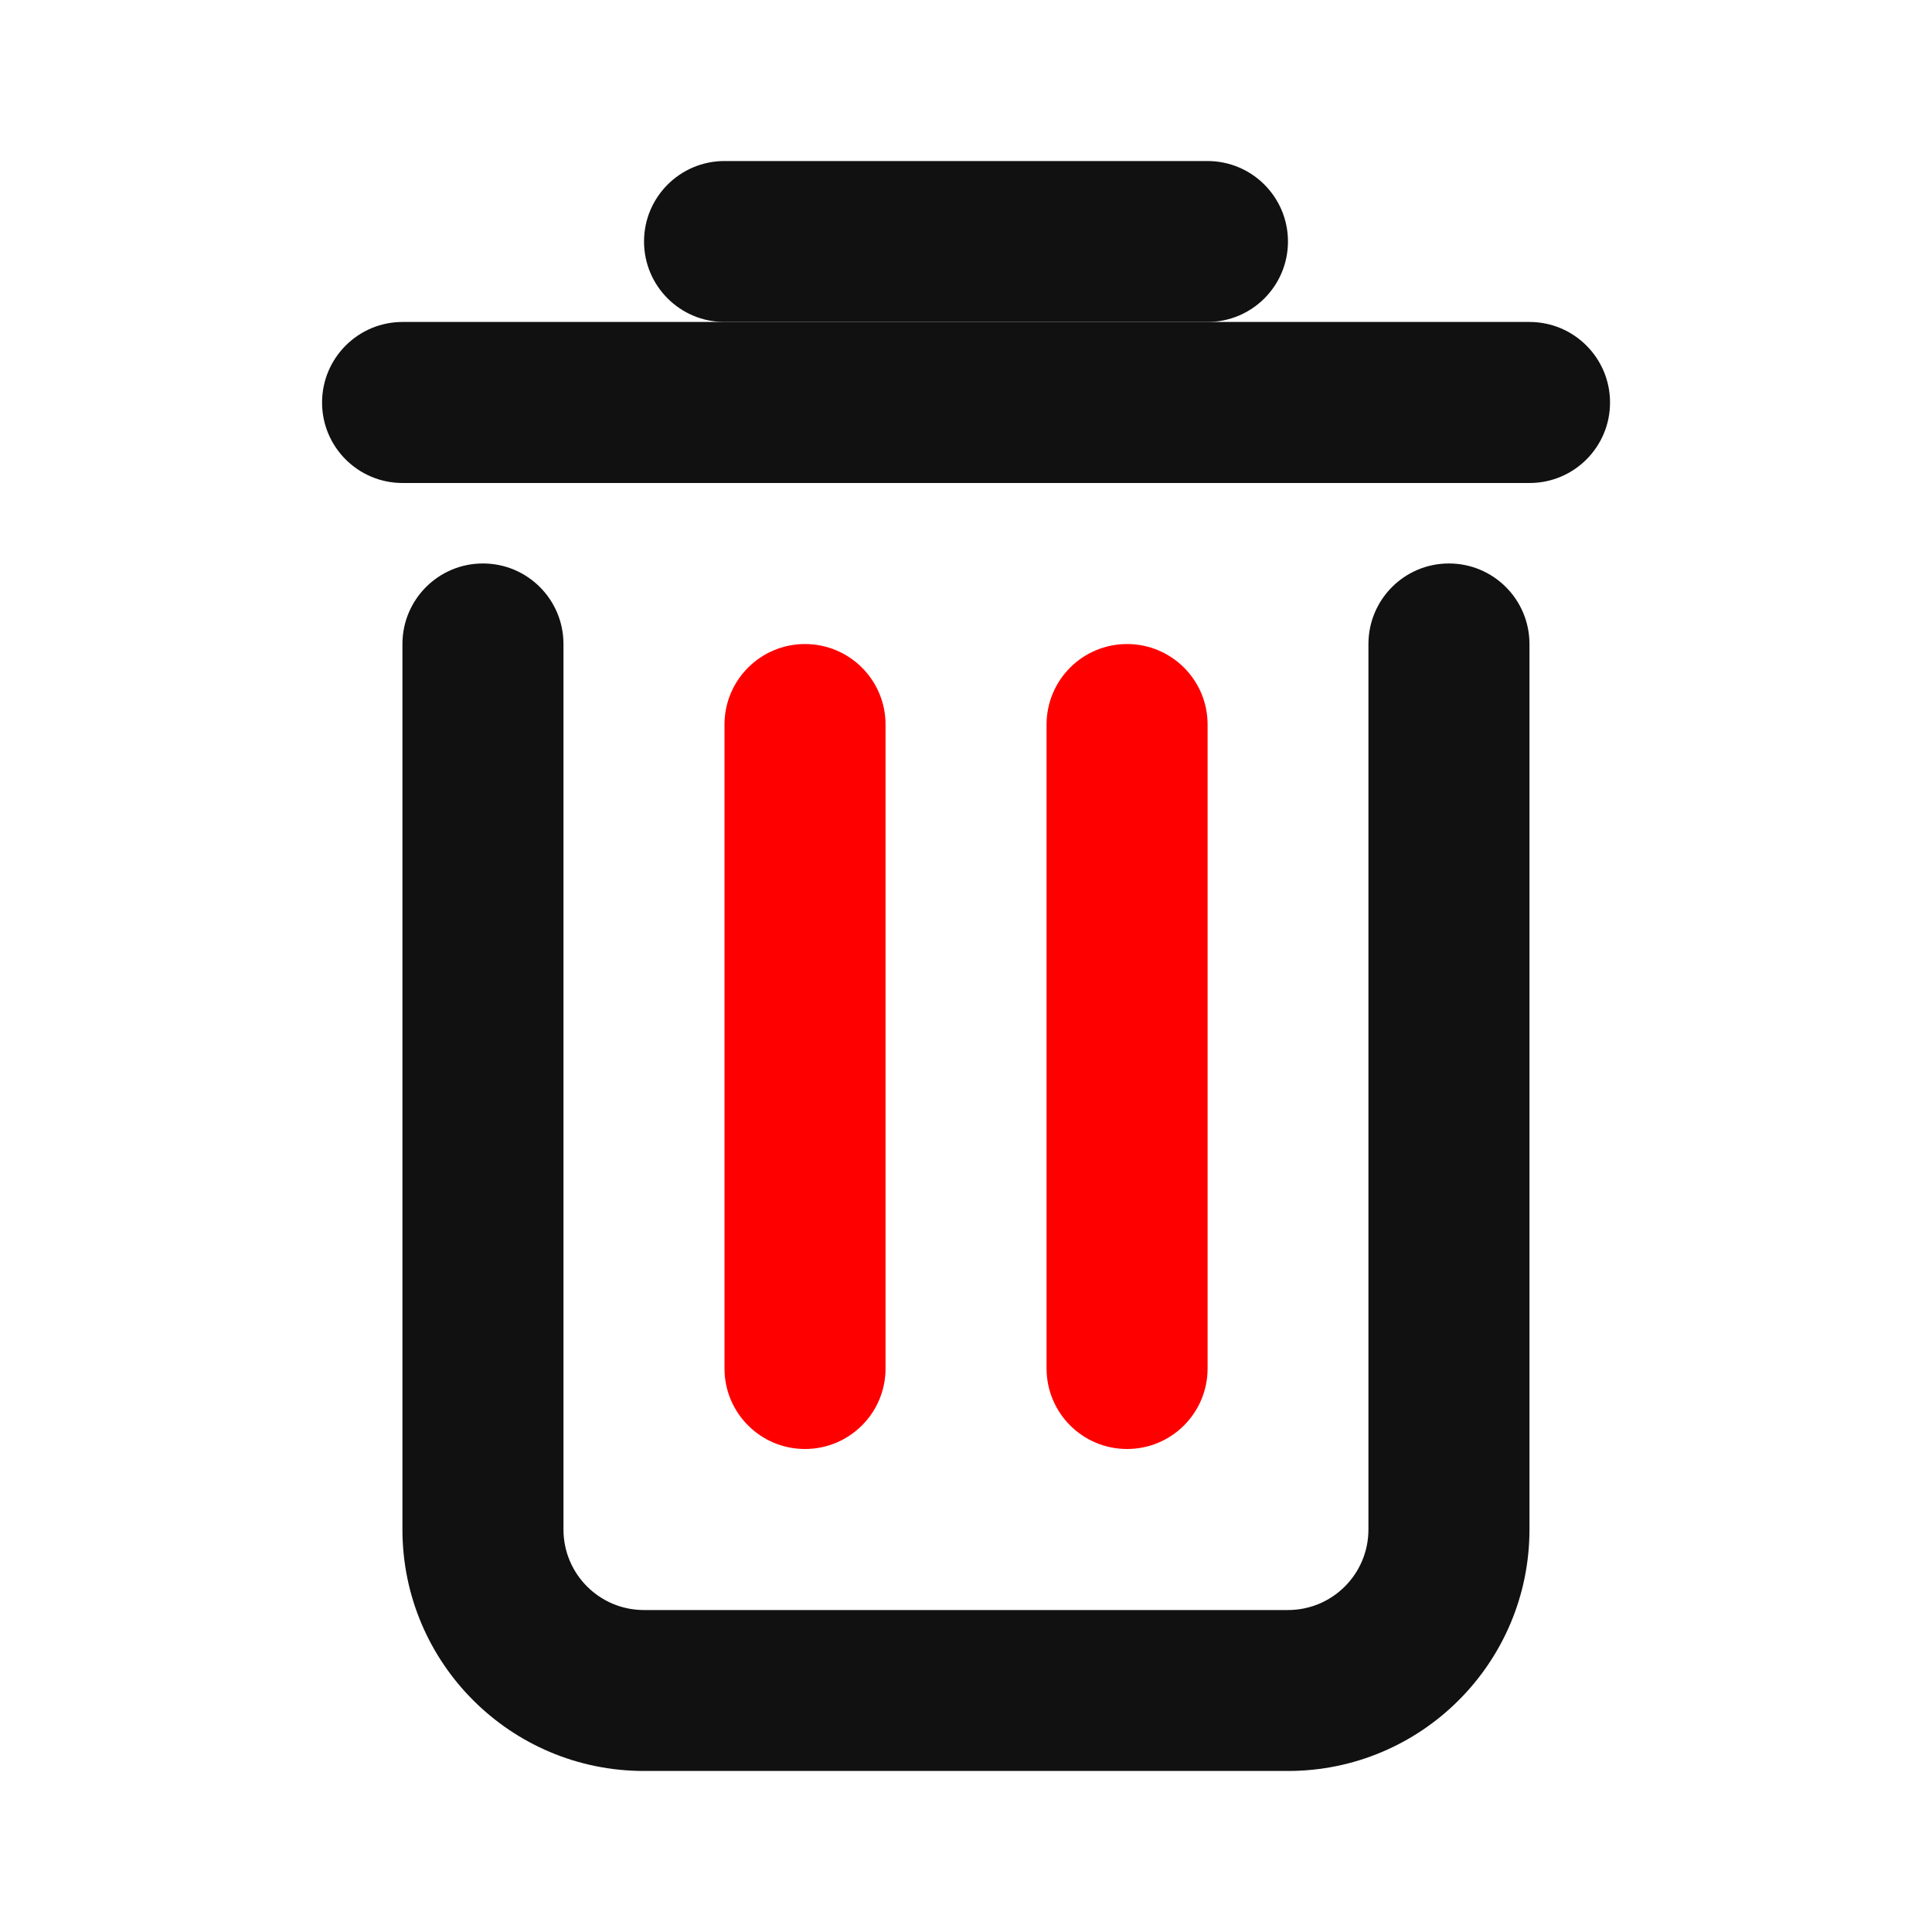 <svg fill="none" height="20" viewBox="0 0 20 20" width="20" xmlns="http://www.w3.org/2000/svg">
    <path clip-rule="evenodd"
        d="M4.999 5.833C5.46 5.833 5.833 6.206 5.833 6.667V15.833C5.833 16.294 6.206 16.667 6.666 16.667H13.333C13.793 16.667 14.166 16.294 14.166 15.833V6.667C14.166 6.206 14.539 5.833 14.999 5.833C15.46 5.833 15.833 6.206 15.833 6.667V15.833C15.833 17.214 14.713 18.333 13.333 18.333H6.666C5.285 18.333 4.166 17.214 4.166 15.833V6.667C4.166 6.206 4.539 5.833 4.999 5.833Z"
        fill="#111111" fill-rule="evenodd" />
    <path clip-rule="evenodd"
        d="M8.333 6.667C8.794 6.667 9.167 7.04 9.167 7.5V14.167C9.167 14.627 8.794 15 8.333 15C7.873 15 7.5 14.627 7.5 14.167V7.5C7.5 7.04 7.873 6.667 8.333 6.667Z"
        fill="#FF0000" fill-rule="evenodd" />
    <path clip-rule="evenodd"
        d="M11.667 6.667C12.128 6.667 12.501 7.04 12.501 7.5V14.166C12.501 14.627 12.128 15 11.667 15C11.207 15 10.834 14.627 10.834 14.166V7.5C10.834 7.04 11.207 6.667 11.667 6.667Z"
        fill="#FF0000" fill-rule="evenodd" />
    <path clip-rule="evenodd"
        d="M3.334 4.167C3.334 3.707 3.707 3.333 4.167 3.333H15.834C16.294 3.333 16.667 3.707 16.667 4.167C16.667 4.627 16.294 5 15.834 5H4.167C3.707 5 3.334 4.627 3.334 4.167Z"
        fill="#111111" fill-rule="evenodd" />
    <path clip-rule="evenodd"
        d="M6.667 2.5C6.667 2.04 7.04 1.667 7.5 1.667H12.5C12.96 1.667 13.333 2.04 13.333 2.5C13.333 2.96 12.96 3.333 12.5 3.333H7.5C7.04 3.333 6.667 2.96 6.667 2.5Z"
        fill="#111111" fill-rule="evenodd" />
</svg>
